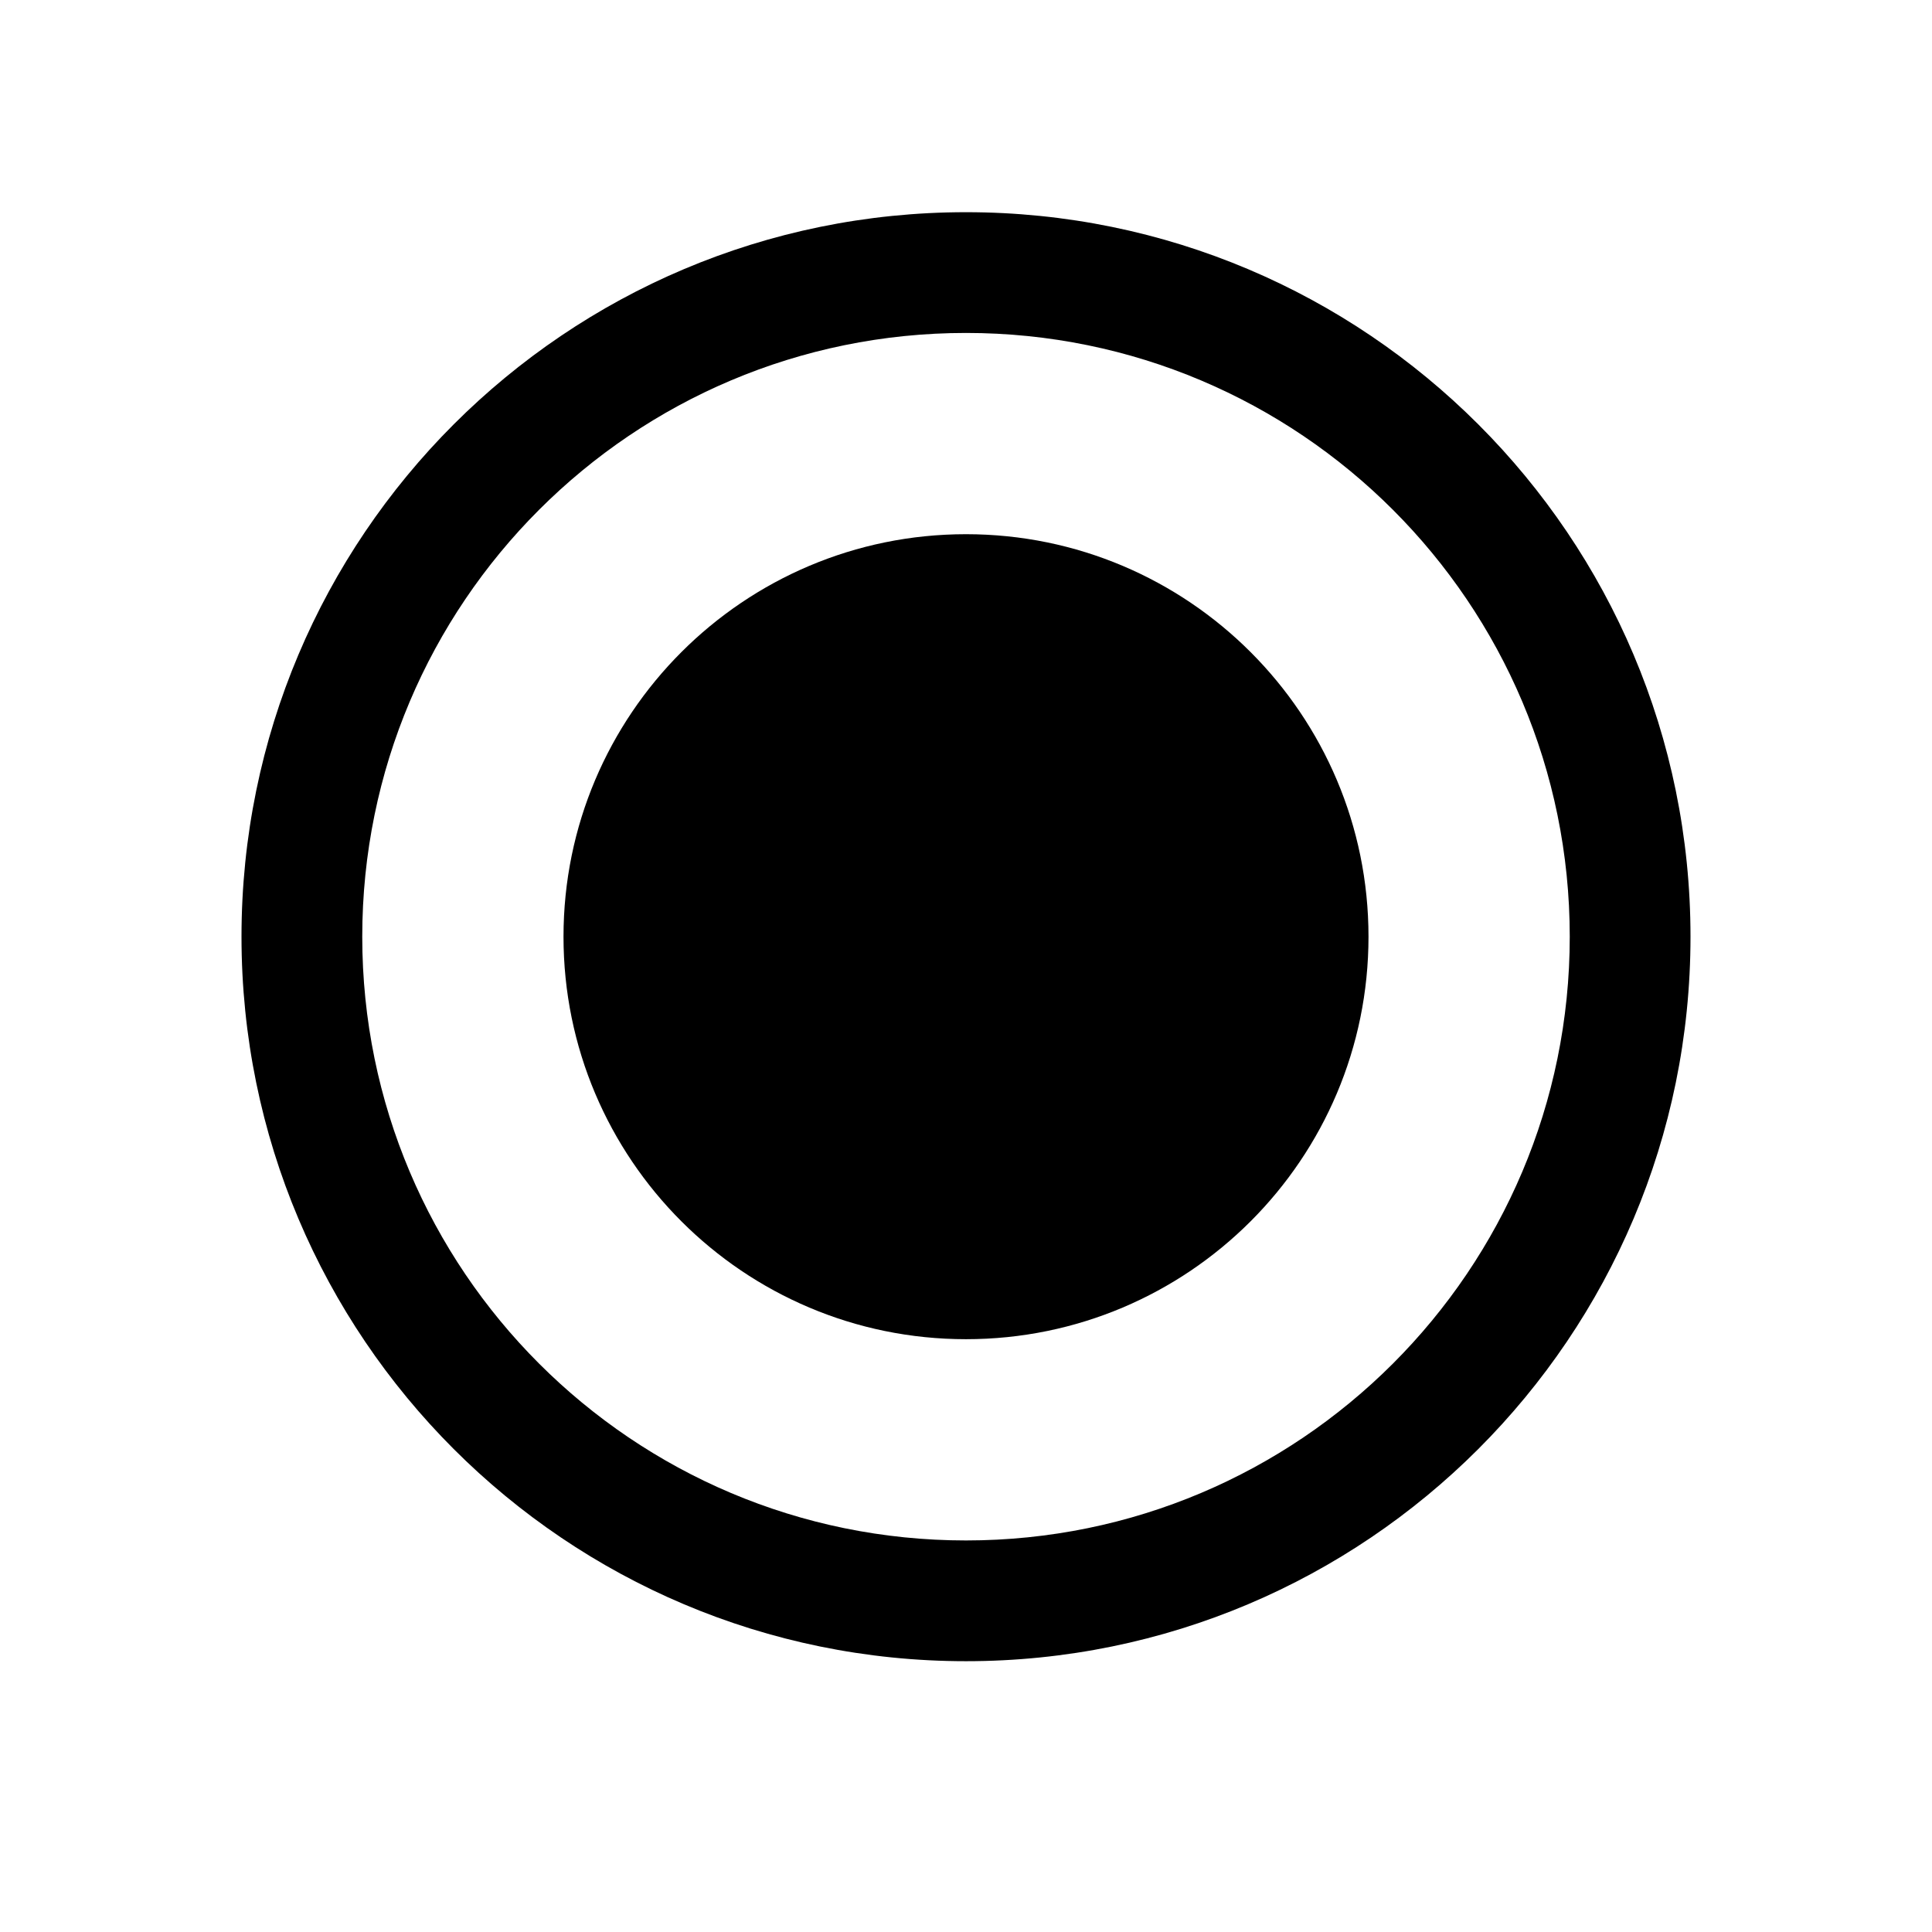 <svg width="24" height="24" viewBox="0 0 24 24" fill="none" xmlns="http://www.w3.org/2000/svg">
<path fill-rule="evenodd" clip-rule="evenodd" d="M21 11.636C21 16.607 16.971 20.636 12 20.636C7.029 20.636 3 16.607 3 11.636C3 6.665 7.029 2.636 12 2.636C16.971 2.636 21 6.665 21 11.636ZM12 19.136C16.142 19.136 19.5 15.778 19.5 11.636C19.5 7.494 16.142 4.136 12 4.136C7.858 4.136 4.5 7.494 4.5 11.636C4.5 15.778 7.858 19.136 12 19.136Z" fill="black"/>
<path d="M17 11.636C17 14.398 14.761 16.636 12 16.636C9.239 16.636 7 14.398 7 11.636C7 8.875 9.239 6.636 12 6.636C14.761 6.636 17 8.875 17 11.636Z" fill="black"/>
</svg>

